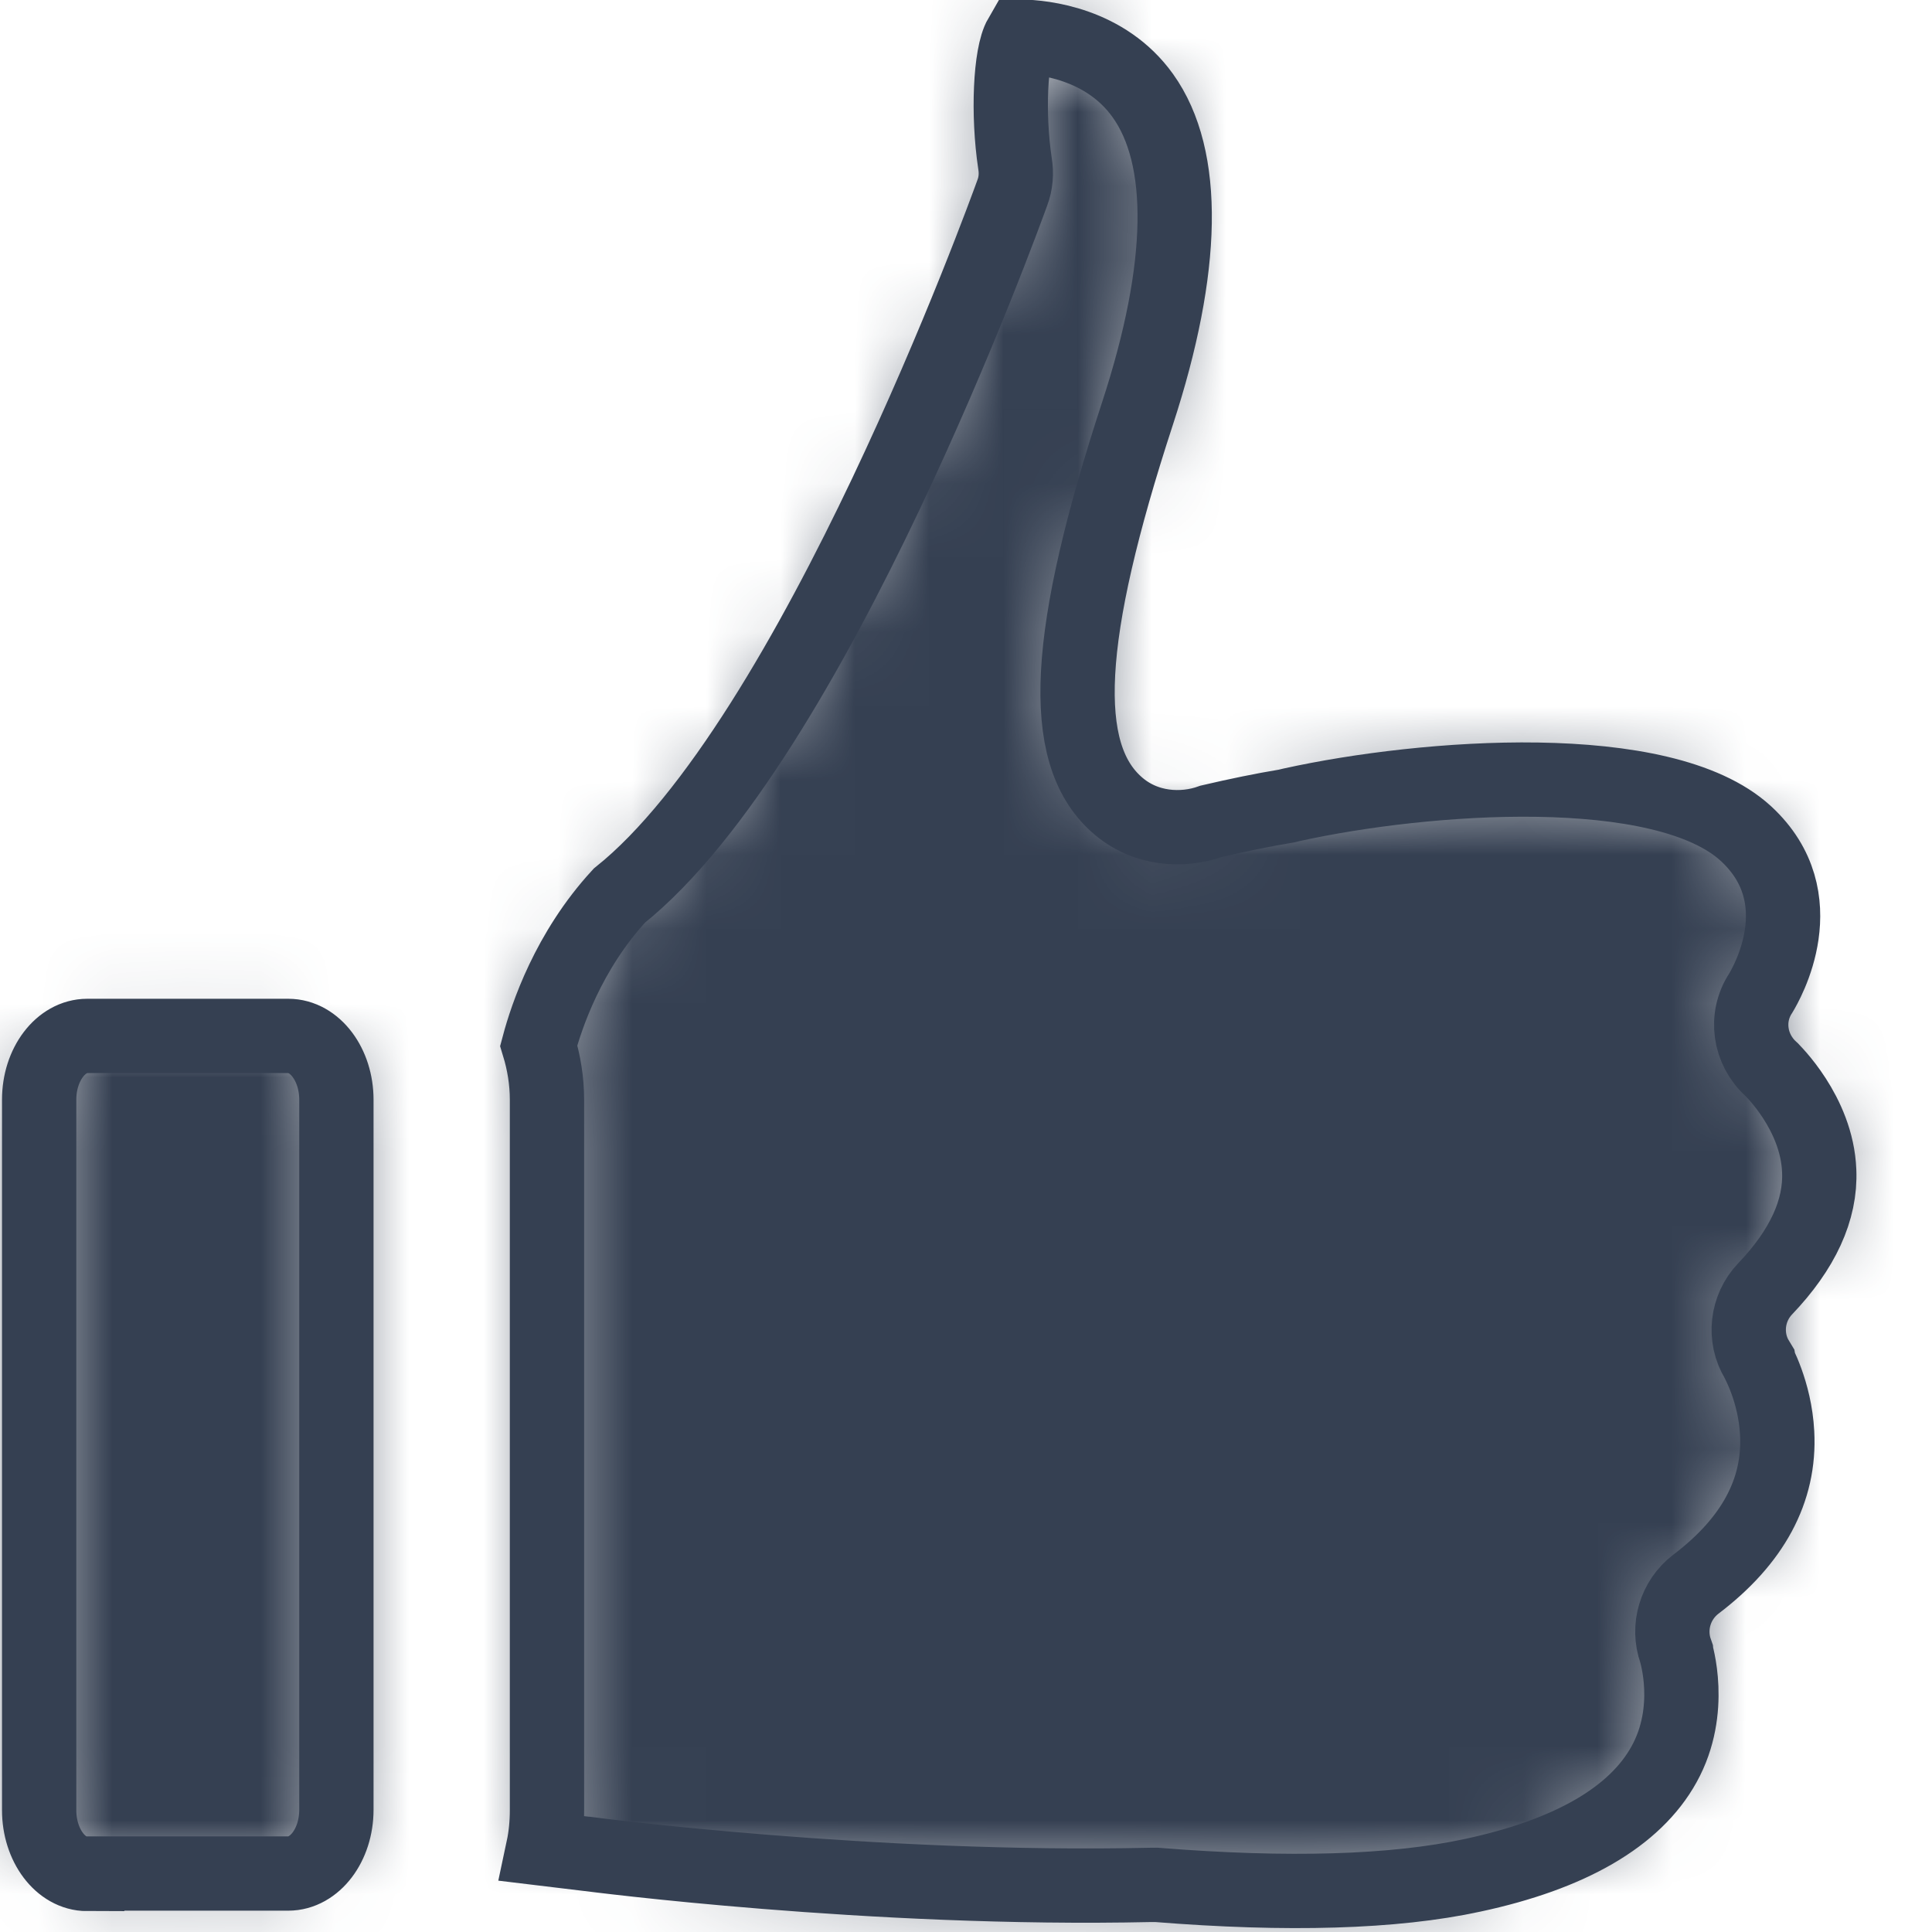 <?xml version="1.0" encoding="UTF-8"?>
<svg width="26px" height="26px" viewBox="0 0 26 26" version="1.1" xmlns="http://www.w3.org/2000/svg" xmlns:xlink="http://www.w3.org/1999/xlink">
    <!-- Generator: sketchtool 54.1 (76490) - https://sketchapp.com -->
    <title>F8D47FFA-9CA1-4B21-9BD4-C67426067378</title>
    <desc>Created with sketchtool.</desc>
    <defs>
        <path d="M1.174,25.219 C0.815,25.219 0.527,24.831 0.527,24.361 L0.527,14.799 C0.527,14.323 0.82,13.941 1.174,13.941 L3.879,13.941 C4.239,13.941 4.527,14.329 4.527,14.799 L4.527,24.355 C4.527,24.831 4.234,25.213 3.879,25.213 L1.174,25.213 L1.174,25.219 Z M23.753,17.346 C23.508,17.604 23.461,17.998 23.648,18.304 C23.648,18.31 23.887,18.722 23.916,19.286 C23.957,20.056 23.59,20.738 22.82,21.321 C22.546,21.532 22.435,21.897 22.552,22.226 C22.552,22.232 22.802,23.008 22.394,23.743 C22.004,24.449 21.135,24.955 19.817,25.237 C18.761,25.466 17.327,25.507 15.566,25.366 C15.542,25.366 15.513,25.366 15.484,25.366 C11.735,25.449 7.944,24.955 7.903,24.949 L7.898,24.949 L7.309,24.878 C7.344,24.714 7.361,24.537 7.361,24.361 L7.361,14.799 C7.361,14.547 7.32,14.3 7.25,14.07 C7.355,13.676 7.647,12.8 8.335,12.053 C10.953,9.96 13.513,2.898 13.624,2.592 C13.671,2.468 13.682,2.333 13.659,2.198 C13.56,1.539 13.595,0.734 13.735,0.493 C14.044,0.498 14.878,0.587 15.379,1.286 C15.974,2.116 15.951,3.597 15.309,5.561 C14.33,8.554 14.248,10.13 15.024,10.824 C15.408,11.171 15.922,11.189 16.295,11.054 C16.65,10.971 16.989,10.901 17.309,10.848 C17.333,10.842 17.362,10.836 17.385,10.83 C19.175,10.436 22.383,10.195 23.496,11.218 C24.441,12.089 23.77,13.241 23.695,13.365 C23.479,13.694 23.543,14.123 23.835,14.388 C23.84,14.394 24.453,14.976 24.482,15.758 C24.505,16.281 24.26,16.816 23.753,17.346 Z" id="path-1"></path>
    </defs>
    <g id="Symbols" stroke="none" stroke-width="1" fill="none" fill-rule="evenodd">
        <g id="Icon/Social/like-Copy">
            <g id="like-(1)">
                <g id="UI/Color/Flat/Grey-50%">
                    <mask id="mask-2" fill="white">
                        <use xlink:href="#path-1"></use>
                    </mask>
                    <use id="Mask" stroke="#354052" fill-rule="nonzero" xlink:href="#path-1"></use>
                    <g mask="url(#mask-2)" fill="#354052" id="Base">
                        <g transform="translate(-1.087, -1.083)">
                            <rect x="0" y="0" width="28" height="28"></rect>
                        </g>
                    </g>
                </g>
            </g>
        </g>
    </g>
</svg>